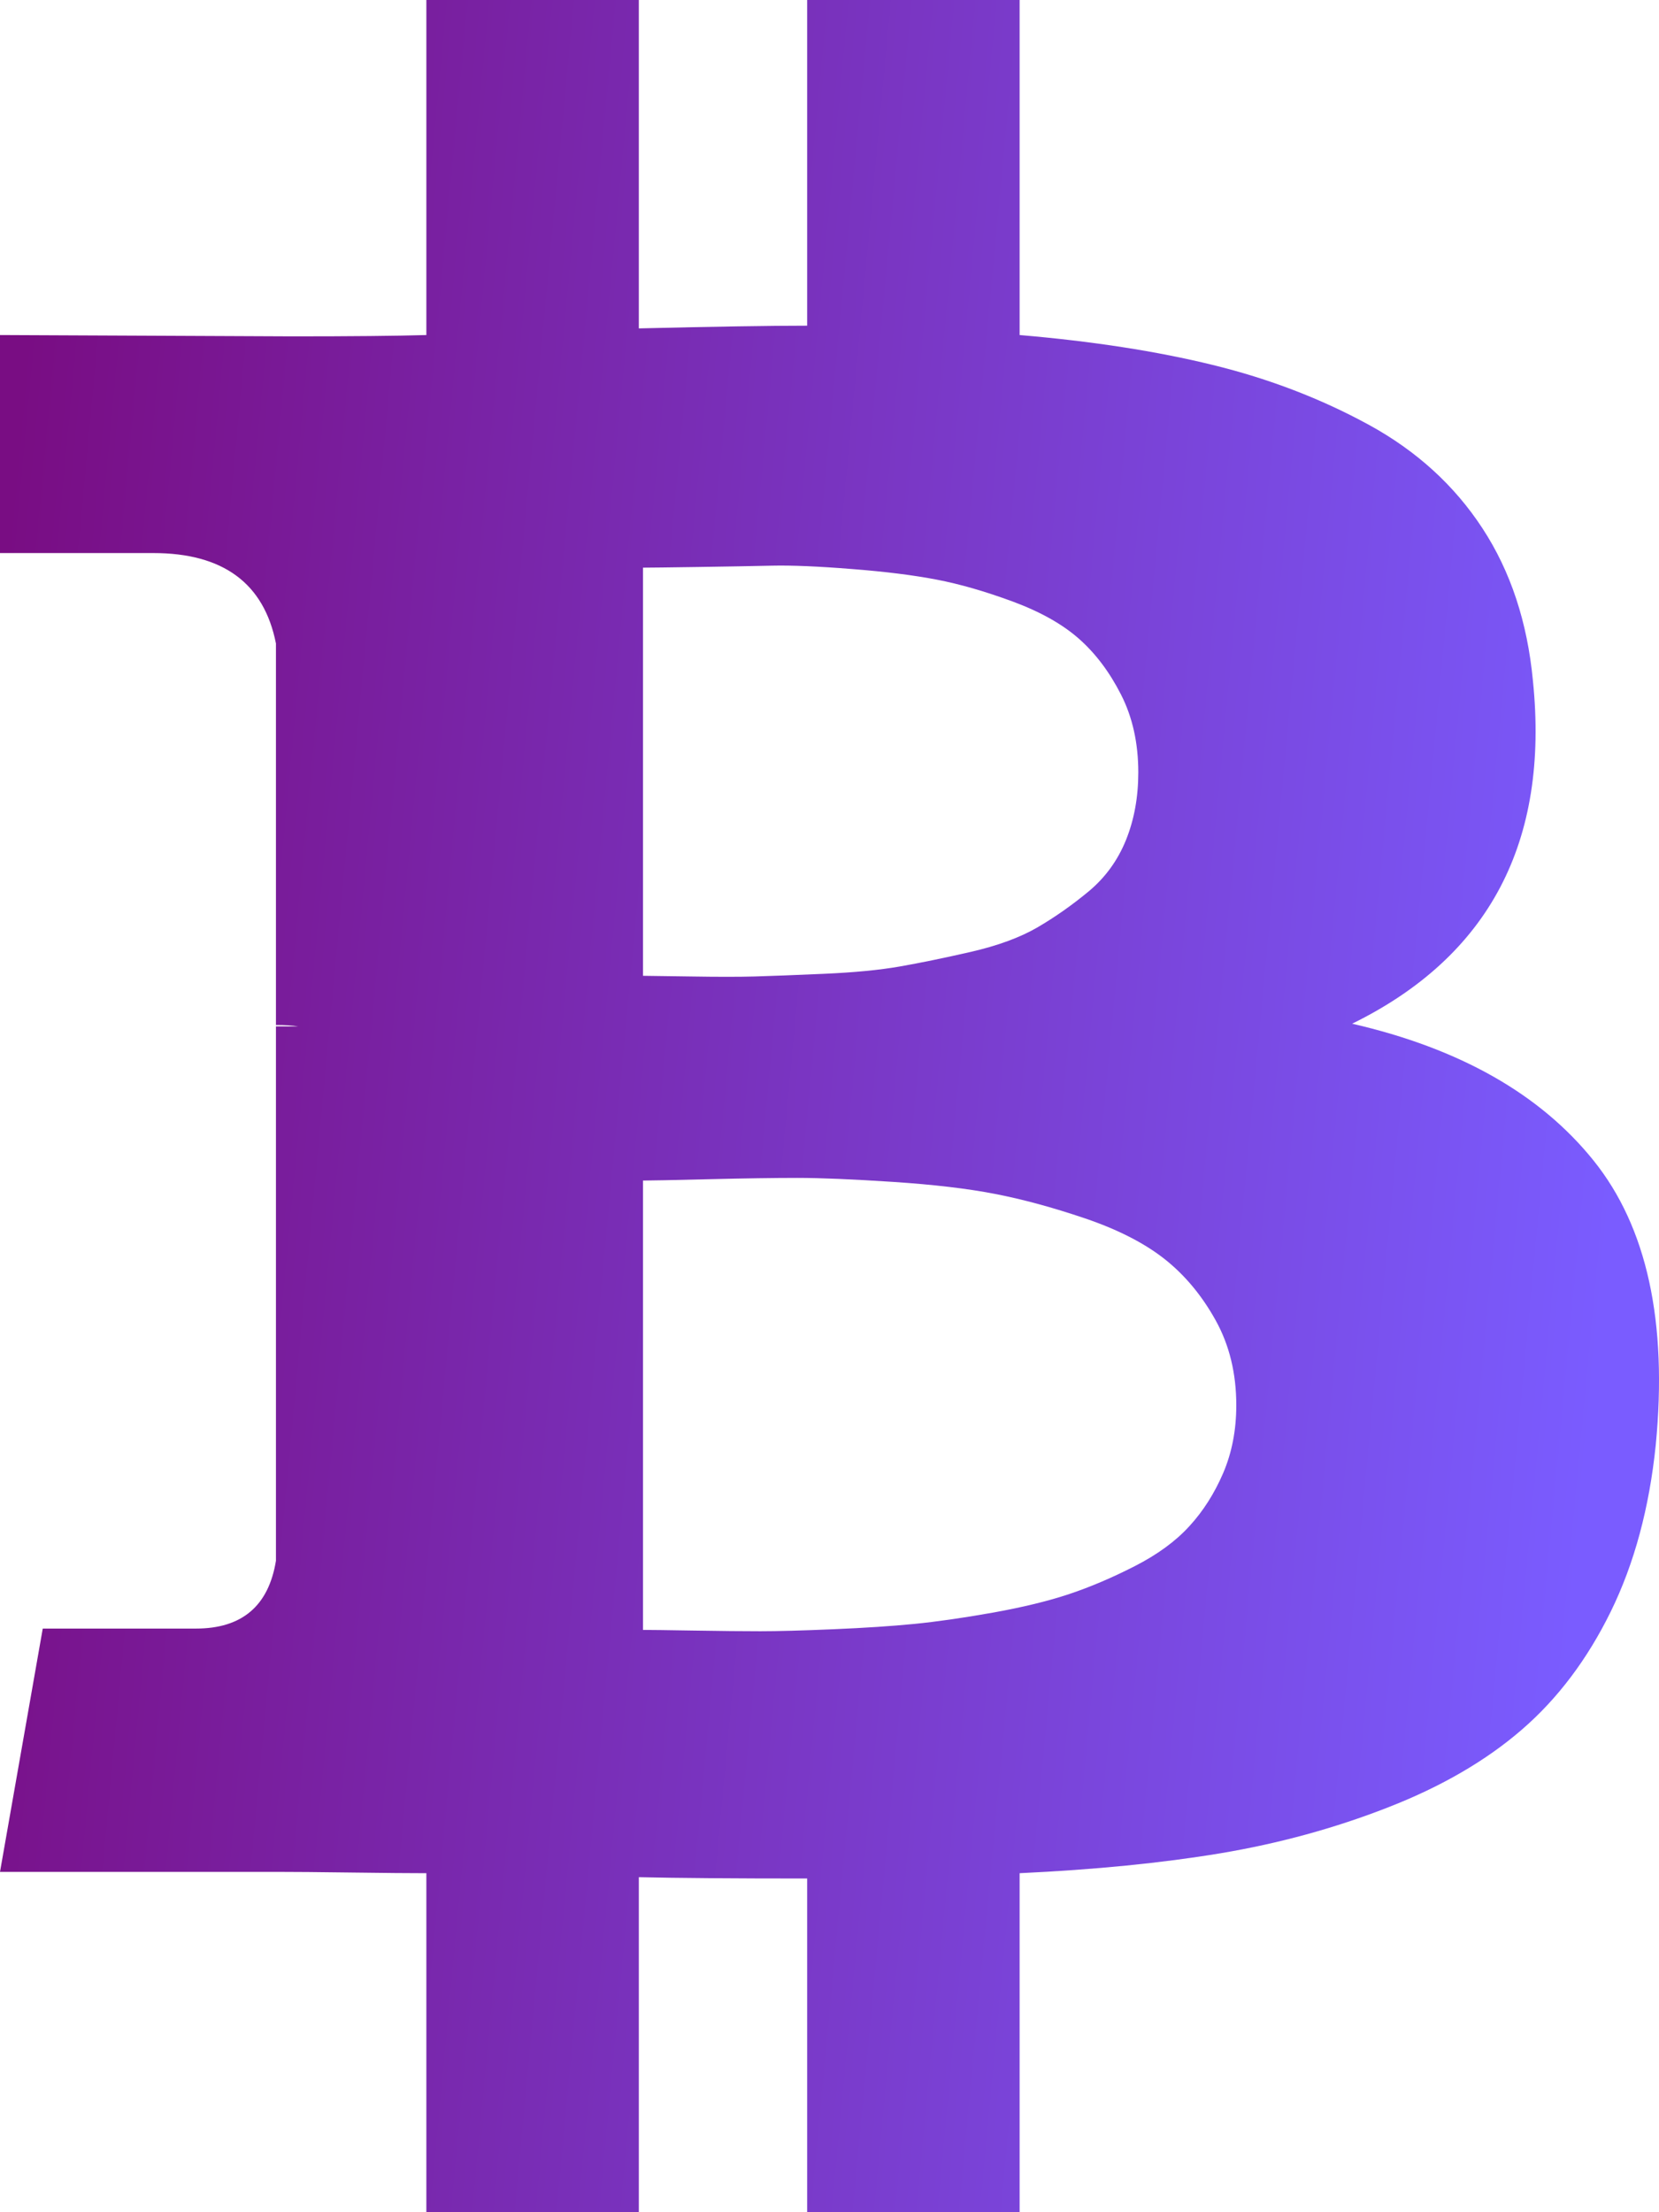 <svg width="30" height="40" viewBox="0 0 30 40" fill="none" xmlns="http://www.w3.org/2000/svg">
<path d="M27.72 12.308C28.019 15.224 26.93 17.292 24.451 18.51C26.398 18.958 27.853 19.784 28.818 20.986C29.783 22.188 30.157 23.902 29.941 26.13C29.824 27.268 29.554 28.269 29.13 29.135C28.706 30 28.169 30.713 27.52 31.274C26.872 31.835 26.065 32.304 25.1 32.68C24.136 33.057 23.125 33.333 22.069 33.51C21.012 33.686 19.802 33.806 18.438 33.87V40H14.596V33.966C13.265 33.966 12.251 33.958 11.552 33.942V40H7.71V33.87C7.41 33.87 6.961 33.866 6.362 33.858C5.764 33.85 5.306 33.846 4.99 33.846H0L0.773 29.447H3.543C4.375 29.447 4.857 29.038 4.99 28.221V18.558H5.389C5.29 18.542 5.156 18.534 4.99 18.534V11.635C4.774 10.545 4.034 10 2.77 10H0V6.058L5.29 6.082C6.354 6.082 7.161 6.074 7.71 6.058V0H11.552V5.938C12.916 5.905 13.931 5.889 14.596 5.889V0H18.438V6.058C19.753 6.17 20.917 6.35 21.931 6.599C22.946 6.847 23.886 7.208 24.751 7.68C25.616 8.153 26.302 8.778 26.809 9.555C27.317 10.332 27.62 11.25 27.72 12.308ZM22.356 25.409C22.356 24.832 22.231 24.319 21.981 23.87C21.732 23.422 21.424 23.053 21.058 22.764C20.692 22.476 20.214 22.232 19.624 22.031C19.033 21.831 18.488 21.683 17.989 21.587C17.49 21.49 16.875 21.418 16.143 21.37C15.411 21.322 14.837 21.298 14.421 21.298C14.006 21.298 13.469 21.306 12.812 21.322C12.155 21.338 11.76 21.346 11.627 21.346V29.471C11.76 29.471 12.068 29.475 12.55 29.483C13.033 29.491 13.432 29.495 13.748 29.495C14.064 29.495 14.505 29.483 15.07 29.459C15.636 29.435 16.122 29.403 16.53 29.363C16.937 29.323 17.411 29.255 17.952 29.159C18.492 29.062 18.954 28.95 19.337 28.822C19.719 28.694 20.114 28.526 20.522 28.317C20.929 28.109 21.258 27.869 21.507 27.596C21.757 27.324 21.961 27.003 22.119 26.635C22.277 26.266 22.356 25.857 22.356 25.409ZM20.584 13.966C20.584 13.438 20.48 12.969 20.272 12.56C20.064 12.151 19.811 11.815 19.511 11.55C19.212 11.286 18.813 11.062 18.314 10.877C17.815 10.693 17.357 10.561 16.941 10.481C16.526 10.401 16.014 10.336 15.407 10.289C14.8 10.24 14.317 10.22 13.96 10.228C13.602 10.236 13.153 10.244 12.613 10.252C12.072 10.26 11.743 10.264 11.627 10.264V17.644C11.71 17.644 11.997 17.648 12.488 17.656C12.978 17.664 13.365 17.664 13.648 17.656C13.931 17.648 14.347 17.632 14.896 17.608C15.444 17.584 15.902 17.54 16.268 17.476C16.634 17.412 17.062 17.324 17.553 17.212C18.043 17.099 18.447 16.951 18.763 16.767C19.079 16.582 19.387 16.366 19.686 16.118C19.985 15.869 20.21 15.561 20.36 15.192C20.509 14.824 20.584 14.415 20.584 13.966Z" fill="url(#paint0_linear_307_22)"/>
<defs>
<linearGradient id="paint0_linear_307_22" x1="-8.1513e-08" y1="10.833" x2="29.932" y2="13.639" gradientUnits="userSpaceOnUse">
<stop stop-color="#790D83"/>
<stop offset="1" stop-color="#7A5CFF"/>
</linearGradient>
</defs>
</svg>
